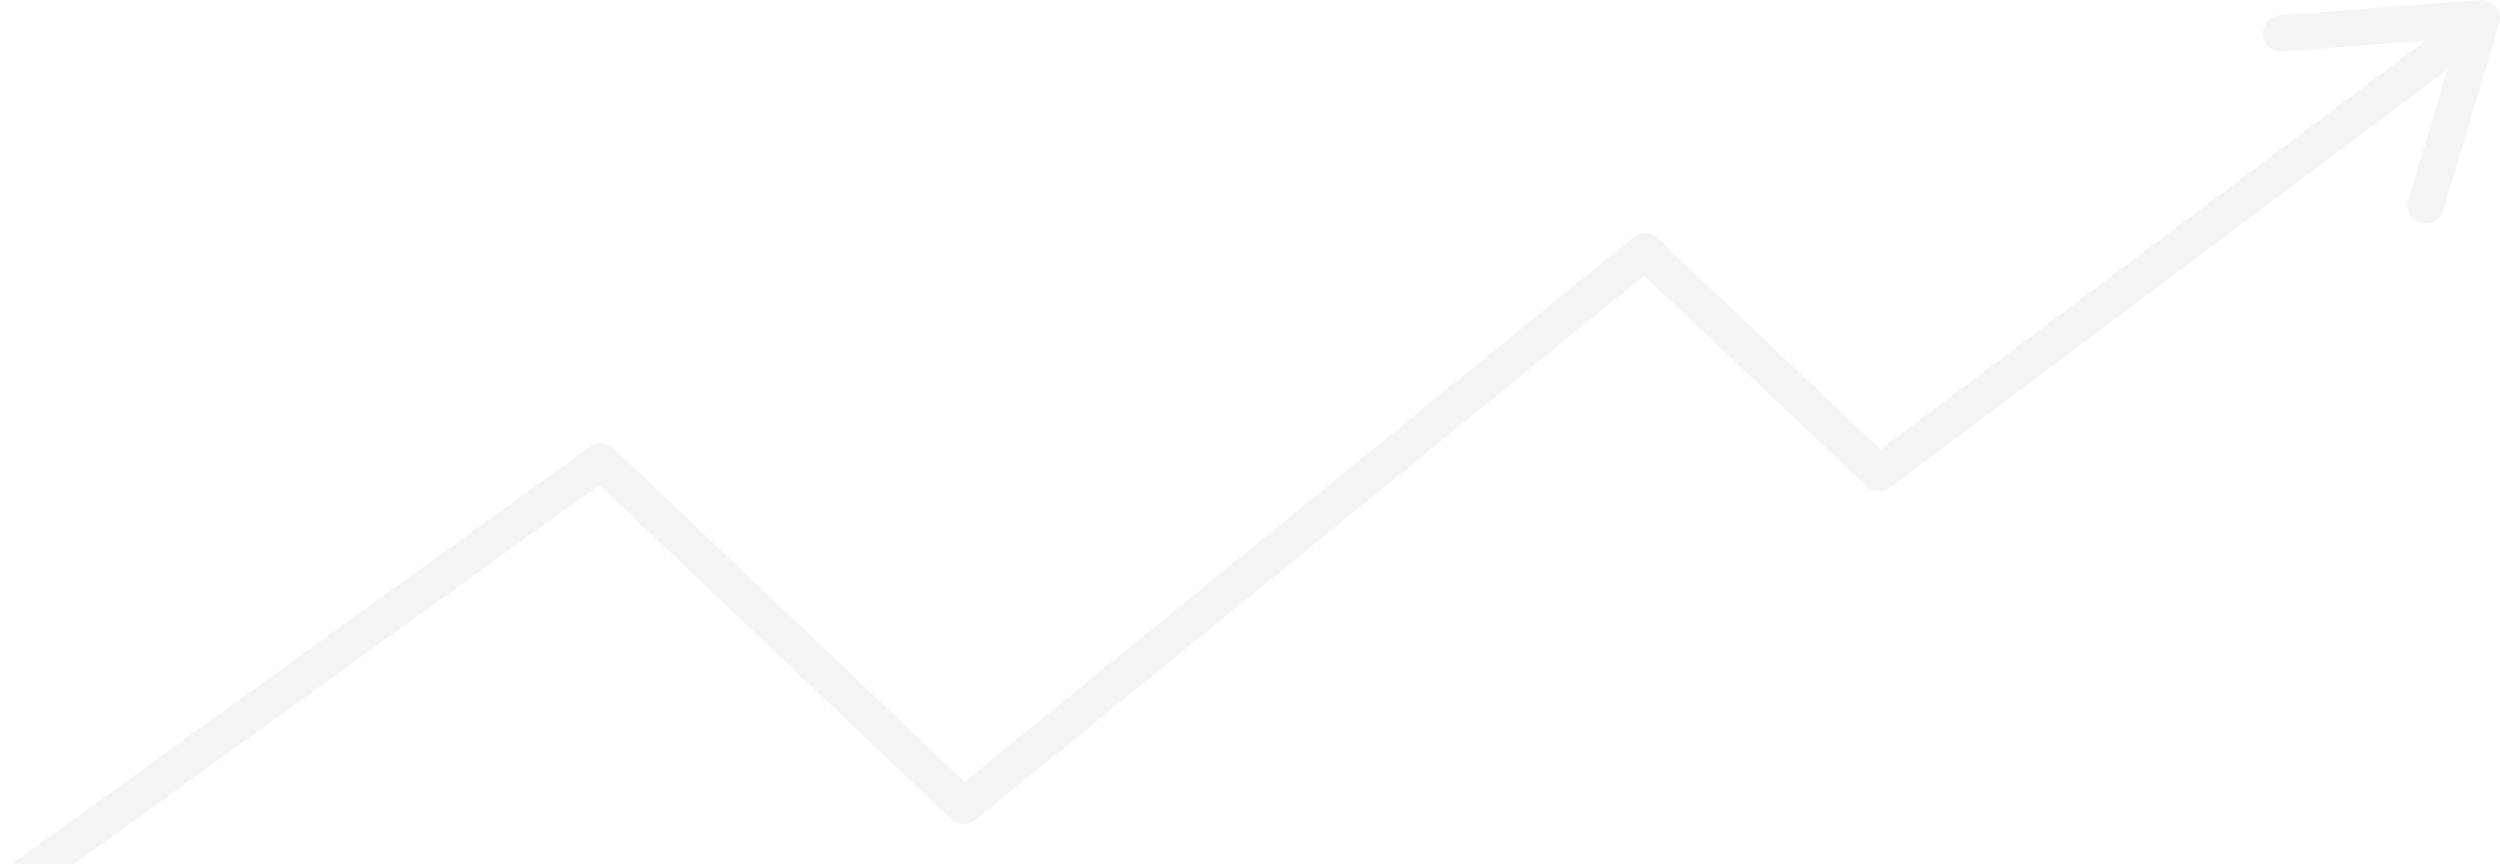 <svg width="350" height="121" viewBox="0 0 350 121" fill="none" xmlns="http://www.w3.org/2000/svg">
<path opacity="0.2" d="M349.435 0.948C348.909 0.295 348.093 -0.056 347.259 0.007L319.171 2.131C317.768 2.238 316.717 3.458 316.824 4.858C316.929 6.258 318.157 7.307 319.556 7.2L339.576 5.687L263.27 62.926L232.041 33.346C231.112 32.465 229.67 32.413 228.677 33.221L135.041 109.453L85.876 62.745C84.988 61.901 83.621 61.81 82.627 62.526L1.055 121.398C-0.085 122.22 -0.341 123.81 0.484 124.947C0.982 125.636 1.761 126 2.551 126C3.069 126 3.59 125.844 4.042 125.517L83.896 67.884L133.154 114.68C134.083 115.563 135.527 115.619 136.52 114.809L230.16 38.575L261.324 68.094C262.226 68.948 263.615 69.028 264.608 68.282L342.637 9.751L337.166 28.031C336.764 29.377 337.53 30.792 338.878 31.194C339.121 31.267 339.367 31.301 339.608 31.301C340.706 31.301 341.718 30.587 342.049 29.486L349.894 3.268C350.133 2.466 349.963 1.597 349.437 0.946L349.435 0.948Z" fill="#CCCCCC"/>
</svg>
